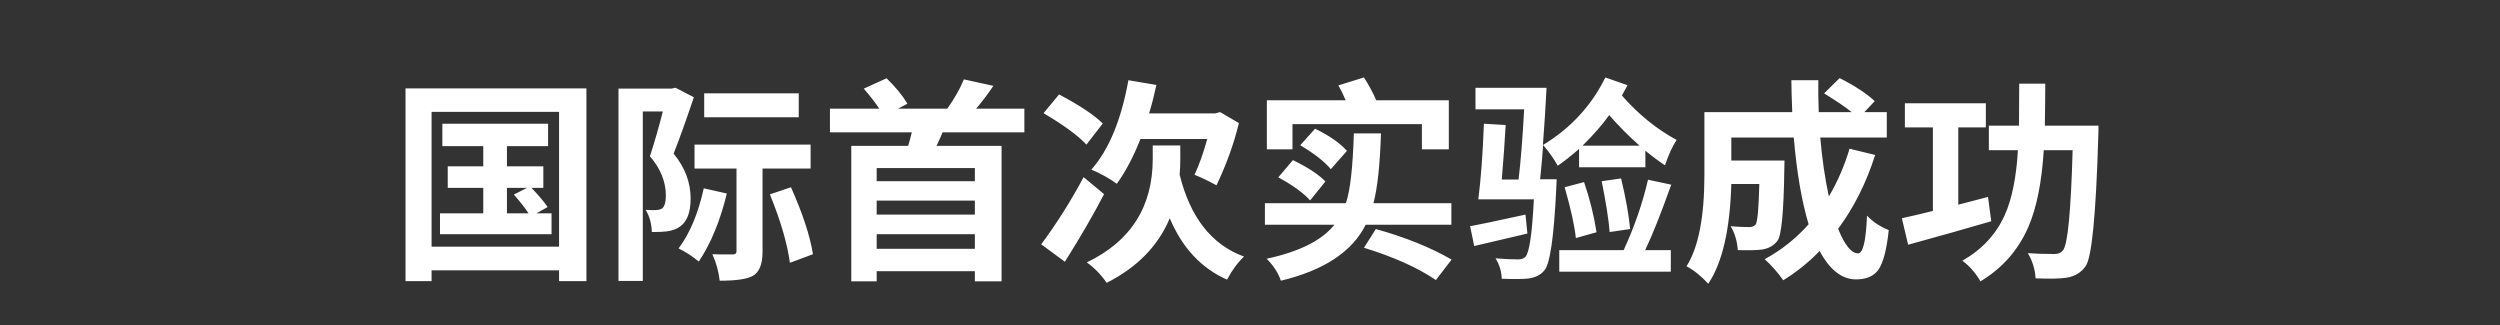 <svg version="1.1" x="0" y="0" width="100%" height="100%" viewBox="0 0 416102.4 54118.4" xmlns="http://www.w3.org/2000/svg">
  <rect x="0" y="0" width="416102.4" height="54118.4" fill="#333333" stroke="none"/>
  <path d="M 84377.6 35502.85 L 87961.6 35502.85 Q 87172.35 34248.1 85525.6 32386.1 L 87709.6 31273.1 L 84377.6 31273.1 L 84377.6 35502.85 Z M 91797.6 35502.85 L 91797.6 38980.1 L 73231.85 38980.1 L 73231.85 35502.85 L 80434.85 35502.85 L 80434.85 31273.1 L 74521.6 31273.1 L 74521.6 27689.1 L 80434.85 27689.1 L 80434.85 24322.1 L 73625.6 24322.1 L 73625.6 20592.85 L 91223.6 20592.85 L 91223.6 24322.1 L 84377.6 24322.1 L 84377.6 27689.1 L 90434.35 27689.1 L 90434.35 31273.1 L 88462.1 31273.1 Q 90289.1 33175.35 91150.1 34463.35 L 89286.35 35504.6 L 91797.6 35504.6 L 91797.6 35502.85 Z M 93050.6 41057.35 L 93050.6 18620.6 L 71833.6 18620.6 L 71833.6 41057.35 L 93050.6 41057.35 Z M 97602.35 14714.6 L 97602.35 46790.35 L 93050.6 46790.35 L 93050.6 44998.35 L 71833.6 44998.35 L 71833.6 46790.35 L 67495.35 46790.35 L 67495.35 14714.6 L 97602.35 14714.6 Z M 132941.85 19516.6 L 117207.6 19516.6 L 117207.6 15538.85 L 132941.85 15538.85 L 132941.85 19516.6 Z M 115485.6 16184.6 Q 113586.85 21847.6 112118.6 25573.35 Q 114948.35 29015.6 114948.35 33028.35 Q 114948.35 36505.6 113156.35 37723.6 Q 112332.1 38332.6 110968.85 38512.85 Q 110288.1 38619.6 108496.1 38619.6 Q 108426.1 36505.6 107458.35 34928.85 Q 108748.1 35000.6 109105.1 34965.6 Q 109715.85 34965.6 110179.6 34713.6 Q 110825.35 34211.35 110825.35 32561.1 Q 110825.35 29083.85 108172.35 26003.85 Q 109248.6 22741.85 110324.85 18548.85 L 106991.1 18548.85 L 106991.1 46753.6 L 102939.85 46753.6 L 102939.85 14747.85 L 111758.1 14747.85 L 112438.85 14606.1 L 115483.85 16182.85 L 115485.6 16184.6 Z M 120971.85 32205.85 Q 119356.6 38941.6 116311.6 43531.85 Q 114699.85 42203.6 112942.85 41344.35 Q 115737.6 37653.6 117135.85 31344.85 L 120971.85 32205.85 Z M 126918.35 28047.85 L 126918.35 41881.6 Q 126918.35 45036.85 125271.6 45932.85 Q 123836.6 46722.1 119788.85 46722.1 Q 119536.85 44462.85 118569.1 42312.1 Q 119288.35 42348.85 121976.35 42348.85 Q 122585.35 42348.85 122585.35 41809.85 L 122585.35 28047.85 L 115597.6 28047.85 L 115597.6 24070.1 L 134915.85 24070.1 L 134915.85 28047.85 L 126921.85 28047.85 L 126918.35 28047.85 Z M 131650.35 31164.6 Q 134588.6 37760.35 135307.85 42310.35 L 131471.85 43745.35 Q 130827.85 38941.6 128139.85 32347.6 L 131652.1 31164.6 L 131650.35 31164.6 Z M 162257.85 27974.35 L 145914.6 27974.35 L 145914.6 30160.1 L 162257.85 30160.1 L 162257.85 27974.35 Z M 162257.85 41414.35 L 162257.85 38978.35 L 145914.6 38978.35 L 145914.6 41414.35 L 162257.85 41414.35 Z M 162257.85 33388.85 L 145914.6 33388.85 L 145914.6 35718.1 L 162257.85 35718.1 L 162257.85 33388.85 Z M 156881.85 22027.85 Q 156775.1 22349.85 155879.1 24283.6 L 166702.85 24283.6 L 166702.85 46828.85 L 162257.85 46828.85 L 162257.85 45143.6 L 145914.6 45143.6 L 145914.6 46828.85 L 141686.6 46828.85 L 141686.6 24283.6 L 151148.85 24283.6 Q 151399.1 23532.85 151757.85 22027.85 L 138137.6 22027.85 L 138137.6 18085.1 L 146343.35 18085.1 Q 145519.1 16795.35 143763.85 14751.35 L 147563.1 13031.1 Q 149783.85 15181.85 151038.6 17260.85 L 149461.85 18085.1 L 157667.6 18085.1 Q 159459.6 15577.35 160427.35 13211.35 L 165336.1 14287.6 Q 163937.85 16366.6 162467.85 18086.85 L 170496.85 18086.85 L 170496.85 22029.6 L 156876.6 22029.6 L 156881.85 22027.85 Z M 189818.6 23137.35 Q 188061.6 27580.6 185877.6 30592.35 Q 184013.85 29229.1 181647.85 28226.35 Q 186021.1 23279.1 187813.1 13351.35 L 192473.35 14140.6 Q 191899.35 16793.6 191255.35 18872.6 L 202257.6 18872.6 L 203081.85 18657.35 L 206202.1 20484.35 Q 204982.35 25573.35 202474.6 30842.6 Q 200575.85 29804.85 198818.85 29085.6 Q 200001.85 26542.85 200934.6 23139.1 L 189823.85 23139.1 L 189818.6 23137.35 Z M 180823.6 24068.35 Q 178779.6 21847.6 173690.6 18837.6 L 176271.85 15717.35 Q 181360.85 18405.35 183546.6 20556.1 L 180823.6 24068.35 Z M 183761.85 32312.6 Q 181145.6 37366.6 177239.6 43566.85 L 173296.85 40663.6 Q 177167.85 35467.85 180358.1 29481.1 L 183761.85 32314.35 L 183761.85 32312.6 Z M 196449.35 26542.85 Q 196449.35 27725.85 196342.6 29085.6 Q 198993.85 39767.6 207057.85 42705.85 Q 205517.85 44140.85 204228.1 46541.85 Q 197810.85 43708.6 194694.1 36325.35 Q 191825.85 43206.35 184194.1 47077.35 Q 182865.85 45105.1 180893.6 43671.85 Q 191862.6 38402.6 191862.6 26432.6 L 191862.6 24211.85 L 196449.35 24211.85 L 196449.35 26541.1 L 196449.35 26542.85 Z M 215121.85 24857.6 L 210857.1 24857.6 L 210857.1 16686.85 L 223975.1 16686.85 Q 223366.1 15253.6 222757.1 14212.35 L 227021.85 12887.6 Q 228346.6 15001.6 229062.35 16686.85 L 241142.6 16686.85 L 241142.6 24857.6 L 236662.6 24857.6 L 236662.6 20664.6 L 215121.85 20664.6 L 215121.85 24857.6 Z M 221500.6 28154.6 Q 219925.6 26255.85 216411.6 24176.85 L 218884.35 21417.1 Q 222468.35 23174.1 224188.6 25111.35 L 221500.6 28156.35 L 221500.6 28154.6 Z M 215193.6 26649.6 Q 218884.35 28441.6 220604.6 30198.6 L 218061.85 33350.35 Q 216376.6 31488.35 212757.6 29516.1 L 215193.6 26647.85 L 215193.6 26649.6 Z M 227308.85 37401.6 Q 223940.1 44140.85 213188.1 46722.1 Q 212542.35 44784.85 210822.1 43064.6 Q 218992.85 41307.6 222109.6 37401.6 L 210533.35 37401.6 L 210533.35 33817.6 L 224010.1 33817.6 Q 225082.85 30735.85 225334.85 22204.6 L 229849.85 22204.6 Q 229599.6 30091.85 228596.85 33817.6 L 241569.6 33817.6 L 241569.6 37401.6 L 227305.35 37401.6 L 227308.85 37401.6 Z M 228992.35 38117.35 Q 236337.1 40161.35 241606.35 43206.35 L 238990.1 46613.6 Q 234475.1 43531.85 227020.1 41237.6 L 228992.35 38117.35 Z M 254223.85 38871.6 L 245370.6 40950.6 L 244689.85 37653.6 Q 246697.1 37294.85 253901.85 35718.1 L 254223.85 38873.35 L 254223.85 38871.6 Z M 272896.35 24248.6 Q 270063.1 21740.85 267842.35 19159.6 Q 266085.35 21595.6 263397.35 24248.6 L 272896.35 24248.6 Z M 262823.35 24785.85 Q 260854.6 26507.85 259277.85 27580.6 Q 258236.6 25753.6 256838.35 24141.85 Q 256623.1 27258.6 256336.1 29839.85 L 259095.85 29839.85 L 259024.1 31381.6 Q 258451.85 43421.6 257051.85 44998.35 Q 256120.85 46146.35 254328.85 46361.6 Q 252930.6 46503.35 249955.6 46396.6 Q 249883.85 44534.6 248917.85 42992.85 Q 250890.1 43173.1 252645.35 43173.1 Q 253469.6 43173.1 253901.85 42744.35 Q 254869.6 41668.1 255298.35 33175.35 L 246051.35 33175.35 Q 246695.35 28191.35 246982.35 20594.6 L 250603.1 20809.85 Q 250387.85 24826.1 249955.6 29878.35 L 252750.35 29878.35 Q 253289.35 25398.35 253683.1 18195.35 L 245582.35 18195.35 L 245582.35 14611.35 L 257410.6 14611.35 Q 257160.35 19450.1 256801.6 24145.35 Q 263754.35 19915.6 267193.1 12892.85 L 270883.85 14182.6 Q 270598.6 14754.85 269952.85 15902.85 Q 274110.85 20634.85 279058.1 23286.1 Q 278016.85 24862.85 277120.85 27515.85 Q 275400.6 26367.85 273858.85 25078.1 L 273858.85 27837.85 L 262819.85 27837.85 L 262819.85 24791.1 L 262823.35 24785.85 Z M 267915.85 38619.6 Q 267663.85 35502.85 266587.6 30161.85 L 269814.6 29698.1 Q 270997.6 34606.85 271319.6 38119.1 L 267915.85 38621.35 L 267915.85 38619.6 Z M 262287.85 39622.35 Q 261965.85 36540.6 260424.1 31164.6 L 263651.1 30305.35 Q 265084.35 34498.35 265730.1 38656.35 L 262287.85 39622.35 Z M 278165.6 30735.85 Q 275619.35 37868.85 273827.35 41629.6 L 278092.1 41629.6 L 278092.1 45213.6 L 259526.35 45213.6 L 259526.35 41629.6 L 270243.35 41629.6 Q 272966.35 35716.35 274294.6 29911.6 L 278165.6 30735.85 Z M 312103.35 25788.6 Q 309917.6 32706.35 305941.6 38082.35 Q 307588.35 42168.6 309273.6 42168.6 Q 310491.6 42168.6 310743.6 35896.6 Q 312213.6 37436.6 314362.6 38297.6 Q 313860.35 43136.35 312642.35 44891.6 Q 311494.35 46503.35 308913.1 46503.35 Q 305400.85 46503.35 302858.1 41773.1 Q 300133.35 44602.85 296801.35 46646.85 Q 295511.6 44783.1 293719.6 43136.35 Q 297877.6 40877.1 301029.35 37328.1 Q 299309.1 31630.1 298554.85 22885.35 L 288161.6 22885.35 L 288161.6 26721.35 L 297014.85 26721.35 L 296979.85 28333.1 Q 296834.6 38833.1 295831.85 40087.85 Q 294970.85 41235.85 293359.1 41521.1 Q 292247.85 41701.35 289237.85 41629.6 Q 289092.6 39408.85 288054.85 37653.6 Q 289775.1 37795.35 291138.35 37795.35 Q 291854.1 37795.35 292212.85 37366.6 Q 292676.6 36720.85 292821.85 30629.1 L 288161.6 30629.1 Q 287839.6 41990.1 284325.6 47224.35 Q 282533.6 45287.1 280706.6 44319.35 Q 283681.6 39624.1 283681.6 29124.1 L 283681.6 18659.1 L 298304.6 18659.1 Q 298159.35 15145.1 298159.35 13353.1 L 302639.35 13353.1 Q 302604.35 15719.1 302711.1 18659.1 L 308193.85 18659.1 Q 306582.1 17369.35 303607.1 15540.6 L 306188.35 12997.85 Q 310059.35 14970.1 312031.6 16832.1 L 310309.6 18660.85 L 314038.85 18660.85 L 314038.85 22888.85 L 302964.85 22888.85 Q 303428.6 28229.85 304396.35 32709.85 Q 306617.1 28910.6 307836.85 24752.6 L 312099.85 25790.35 L 312103.35 25788.6 Z M 331421.6 36827.6 Q 325543.35 38549.6 317589.6 40733.6 L 316548.35 36325.35 Q 319773.6 35609.6 321710.85 35107.35 L 321710.85 21200.1 L 317050.6 21200.1 L 317050.6 17187.35 L 330525.6 17187.35 L 330525.6 21200.1 L 325938.85 21200.1 L 325938.85 34067.85 L 330886.1 32778.1 L 331423.35 36825.85 L 331421.6 36827.6 Z M 349271.6 20914.85 Q 349271.6 22349.85 349234.85 22852.1 Q 348662.6 42277.1 347120.85 44319.35 Q 346009.6 45896.1 343965.6 46219.85 Q 342353.85 46470.1 338806.6 46328.35 Q 338661.35 44034.1 337515.1 42135.35 Q 339377.1 42277.1 341958.35 42277.1 Q 342891.1 42277.1 343354.85 41668.1 Q 344537.85 40413.35 344970.1 25001.1 L 340166.35 25001.1 Q 339664.1 32995.1 337621.85 37725.35 Q 335114.1 43533.6 329627.85 46830.6 Q 328446.6 44751.6 326617.85 43388.35 Q 331491.6 40628.6 333677.35 35791.6 Q 335469.35 31775.35 335863.1 25001.1 L 331026.1 25001.1 L 331026.1 20914.85 L 336043.35 20914.85 Q 336078.35 18729.1 336078.35 13927.1 L 340416.6 13927.1 Q 340416.6 16473.35 340344.85 20916.6 L 349269.85 20916.6 L 349271.6 20914.85 Z " fill-rule="nonzero" style="fill:#ffffff;;fill-opacity:1;"/>
</svg>